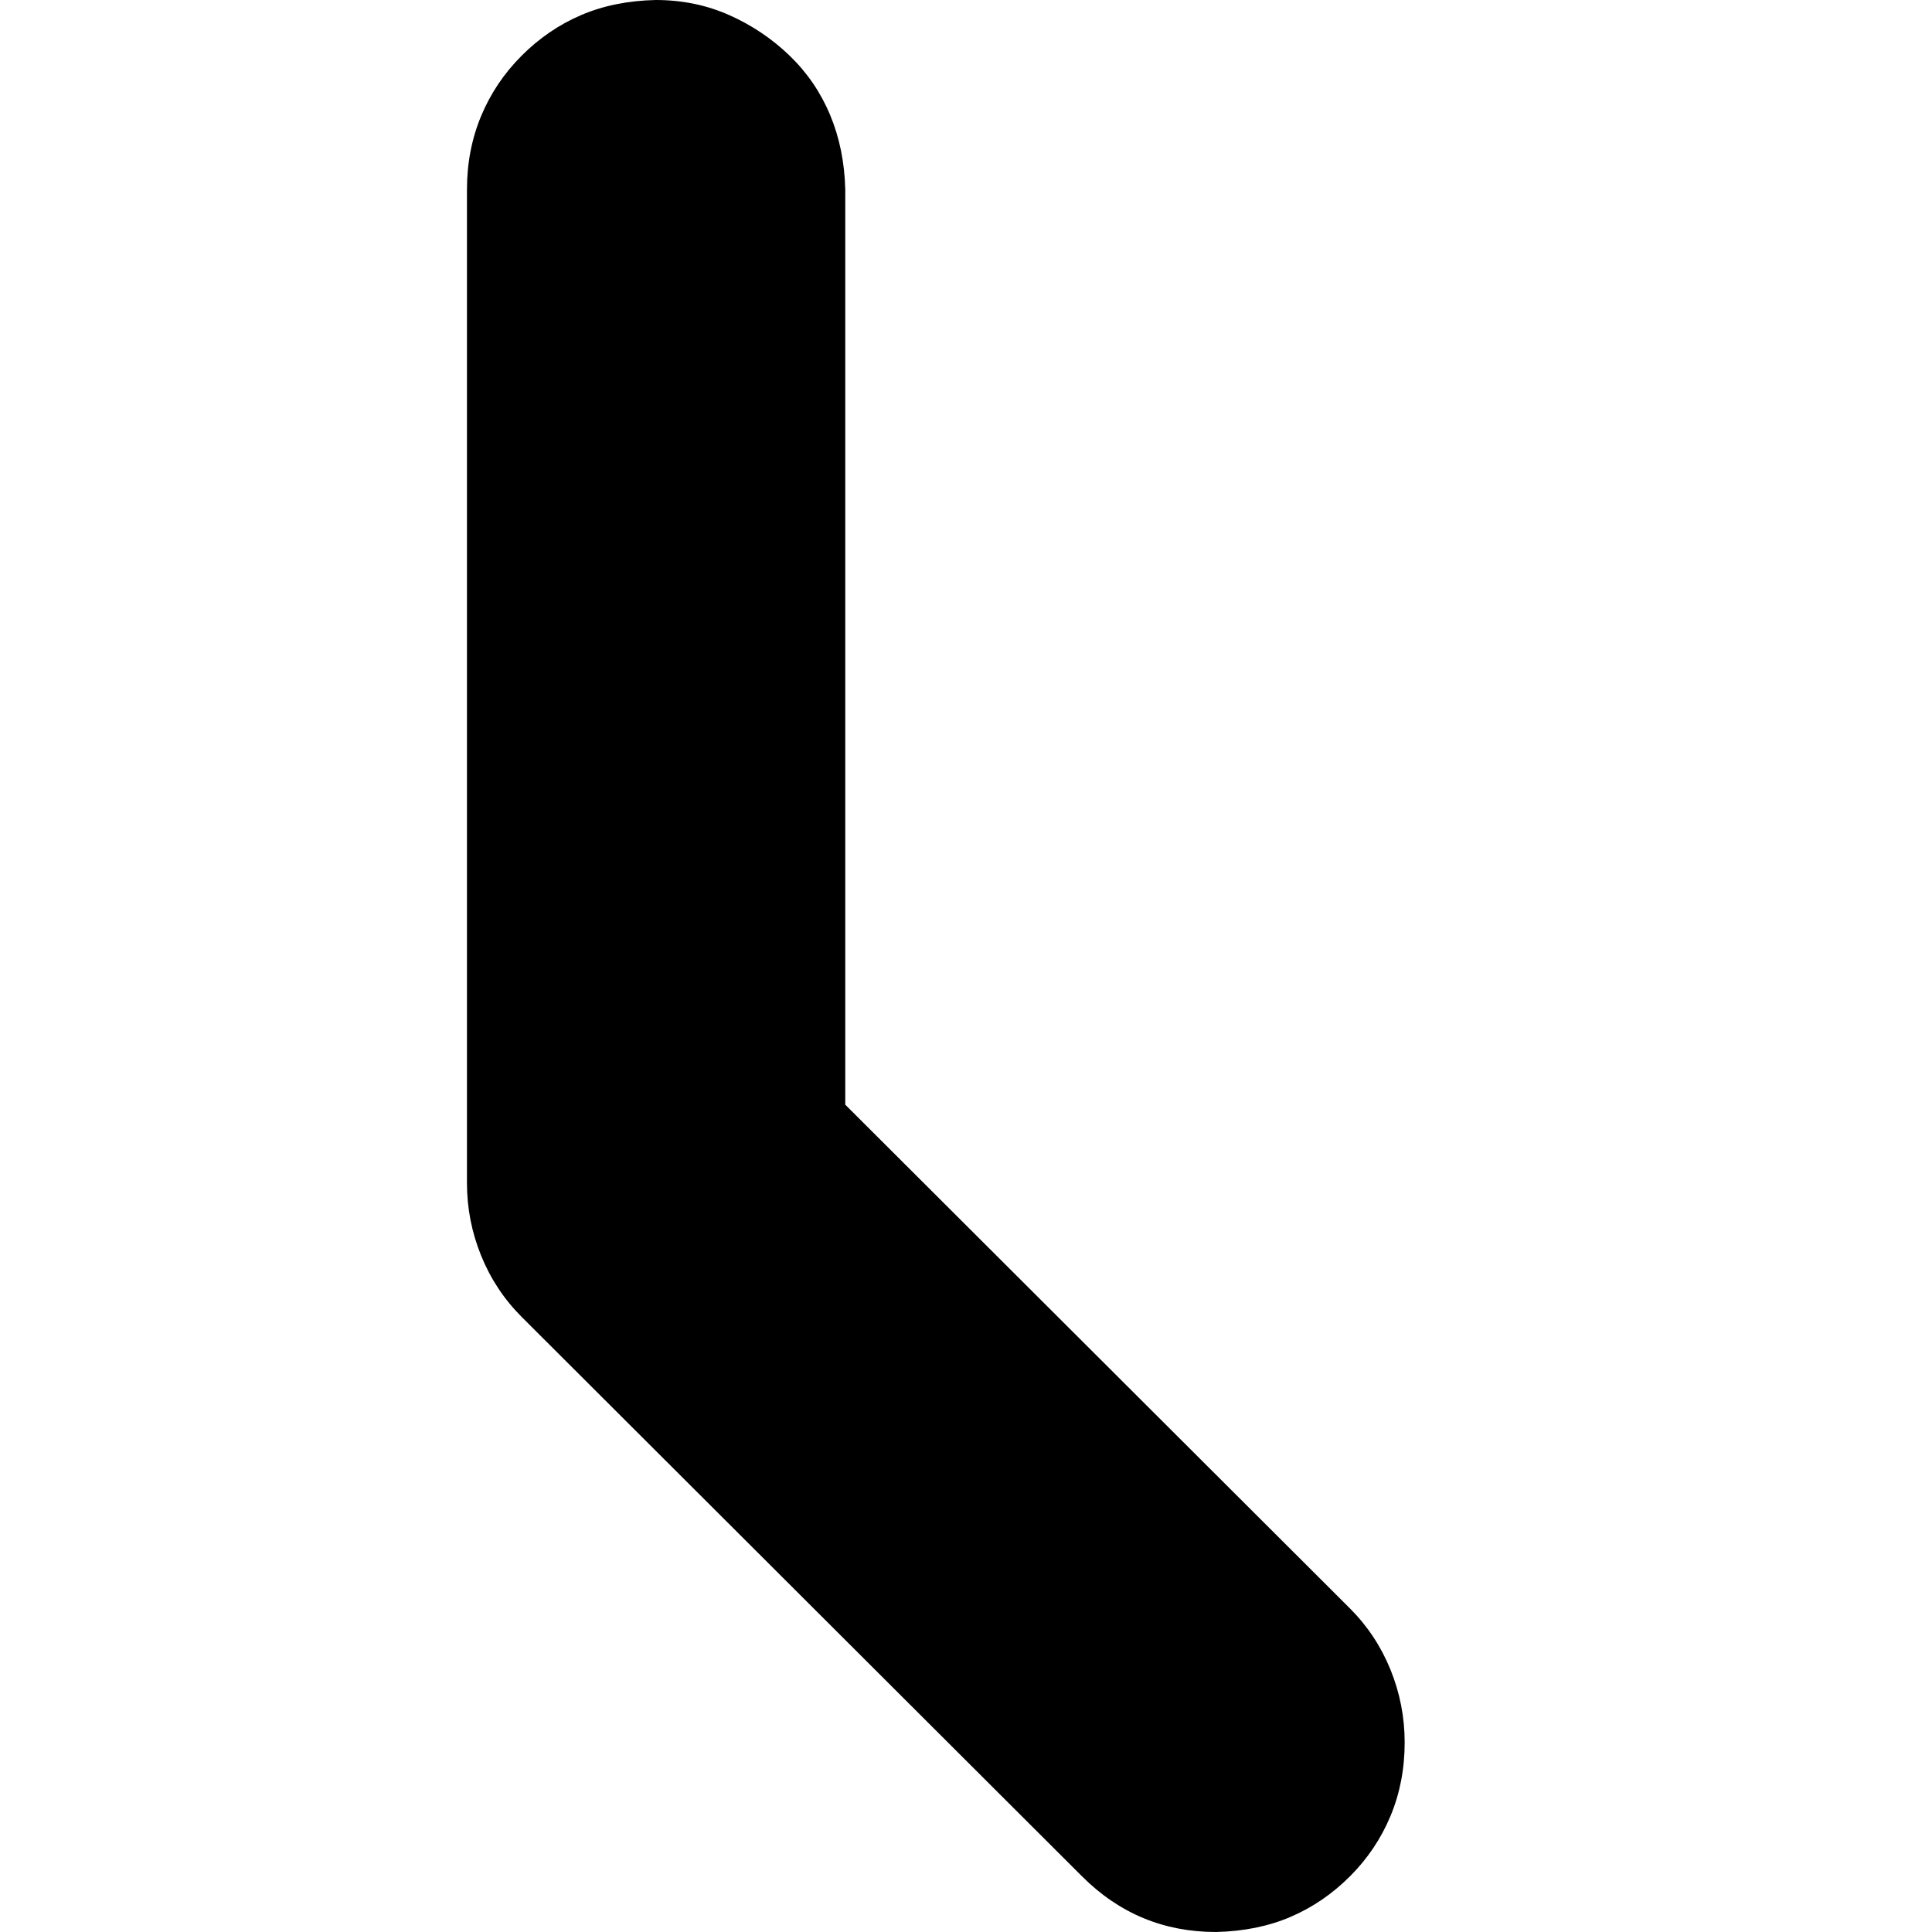 <svg xmlns="http://www.w3.org/2000/svg" width="1em" height="1em" viewBox="0 0 2048 2048"><path fill="currentColor" d="M1431 1705q28 28 43 65t15 77q0 42-15 78t-43 64t-63 43t-79 16q-83 0-142-59l-594-593q-28-28-43-65t-15-77V201q0-42 15-78t43-64t63-43t79-16q42 0 78 16t64 43t43 63t16 79v970z"/></svg>
